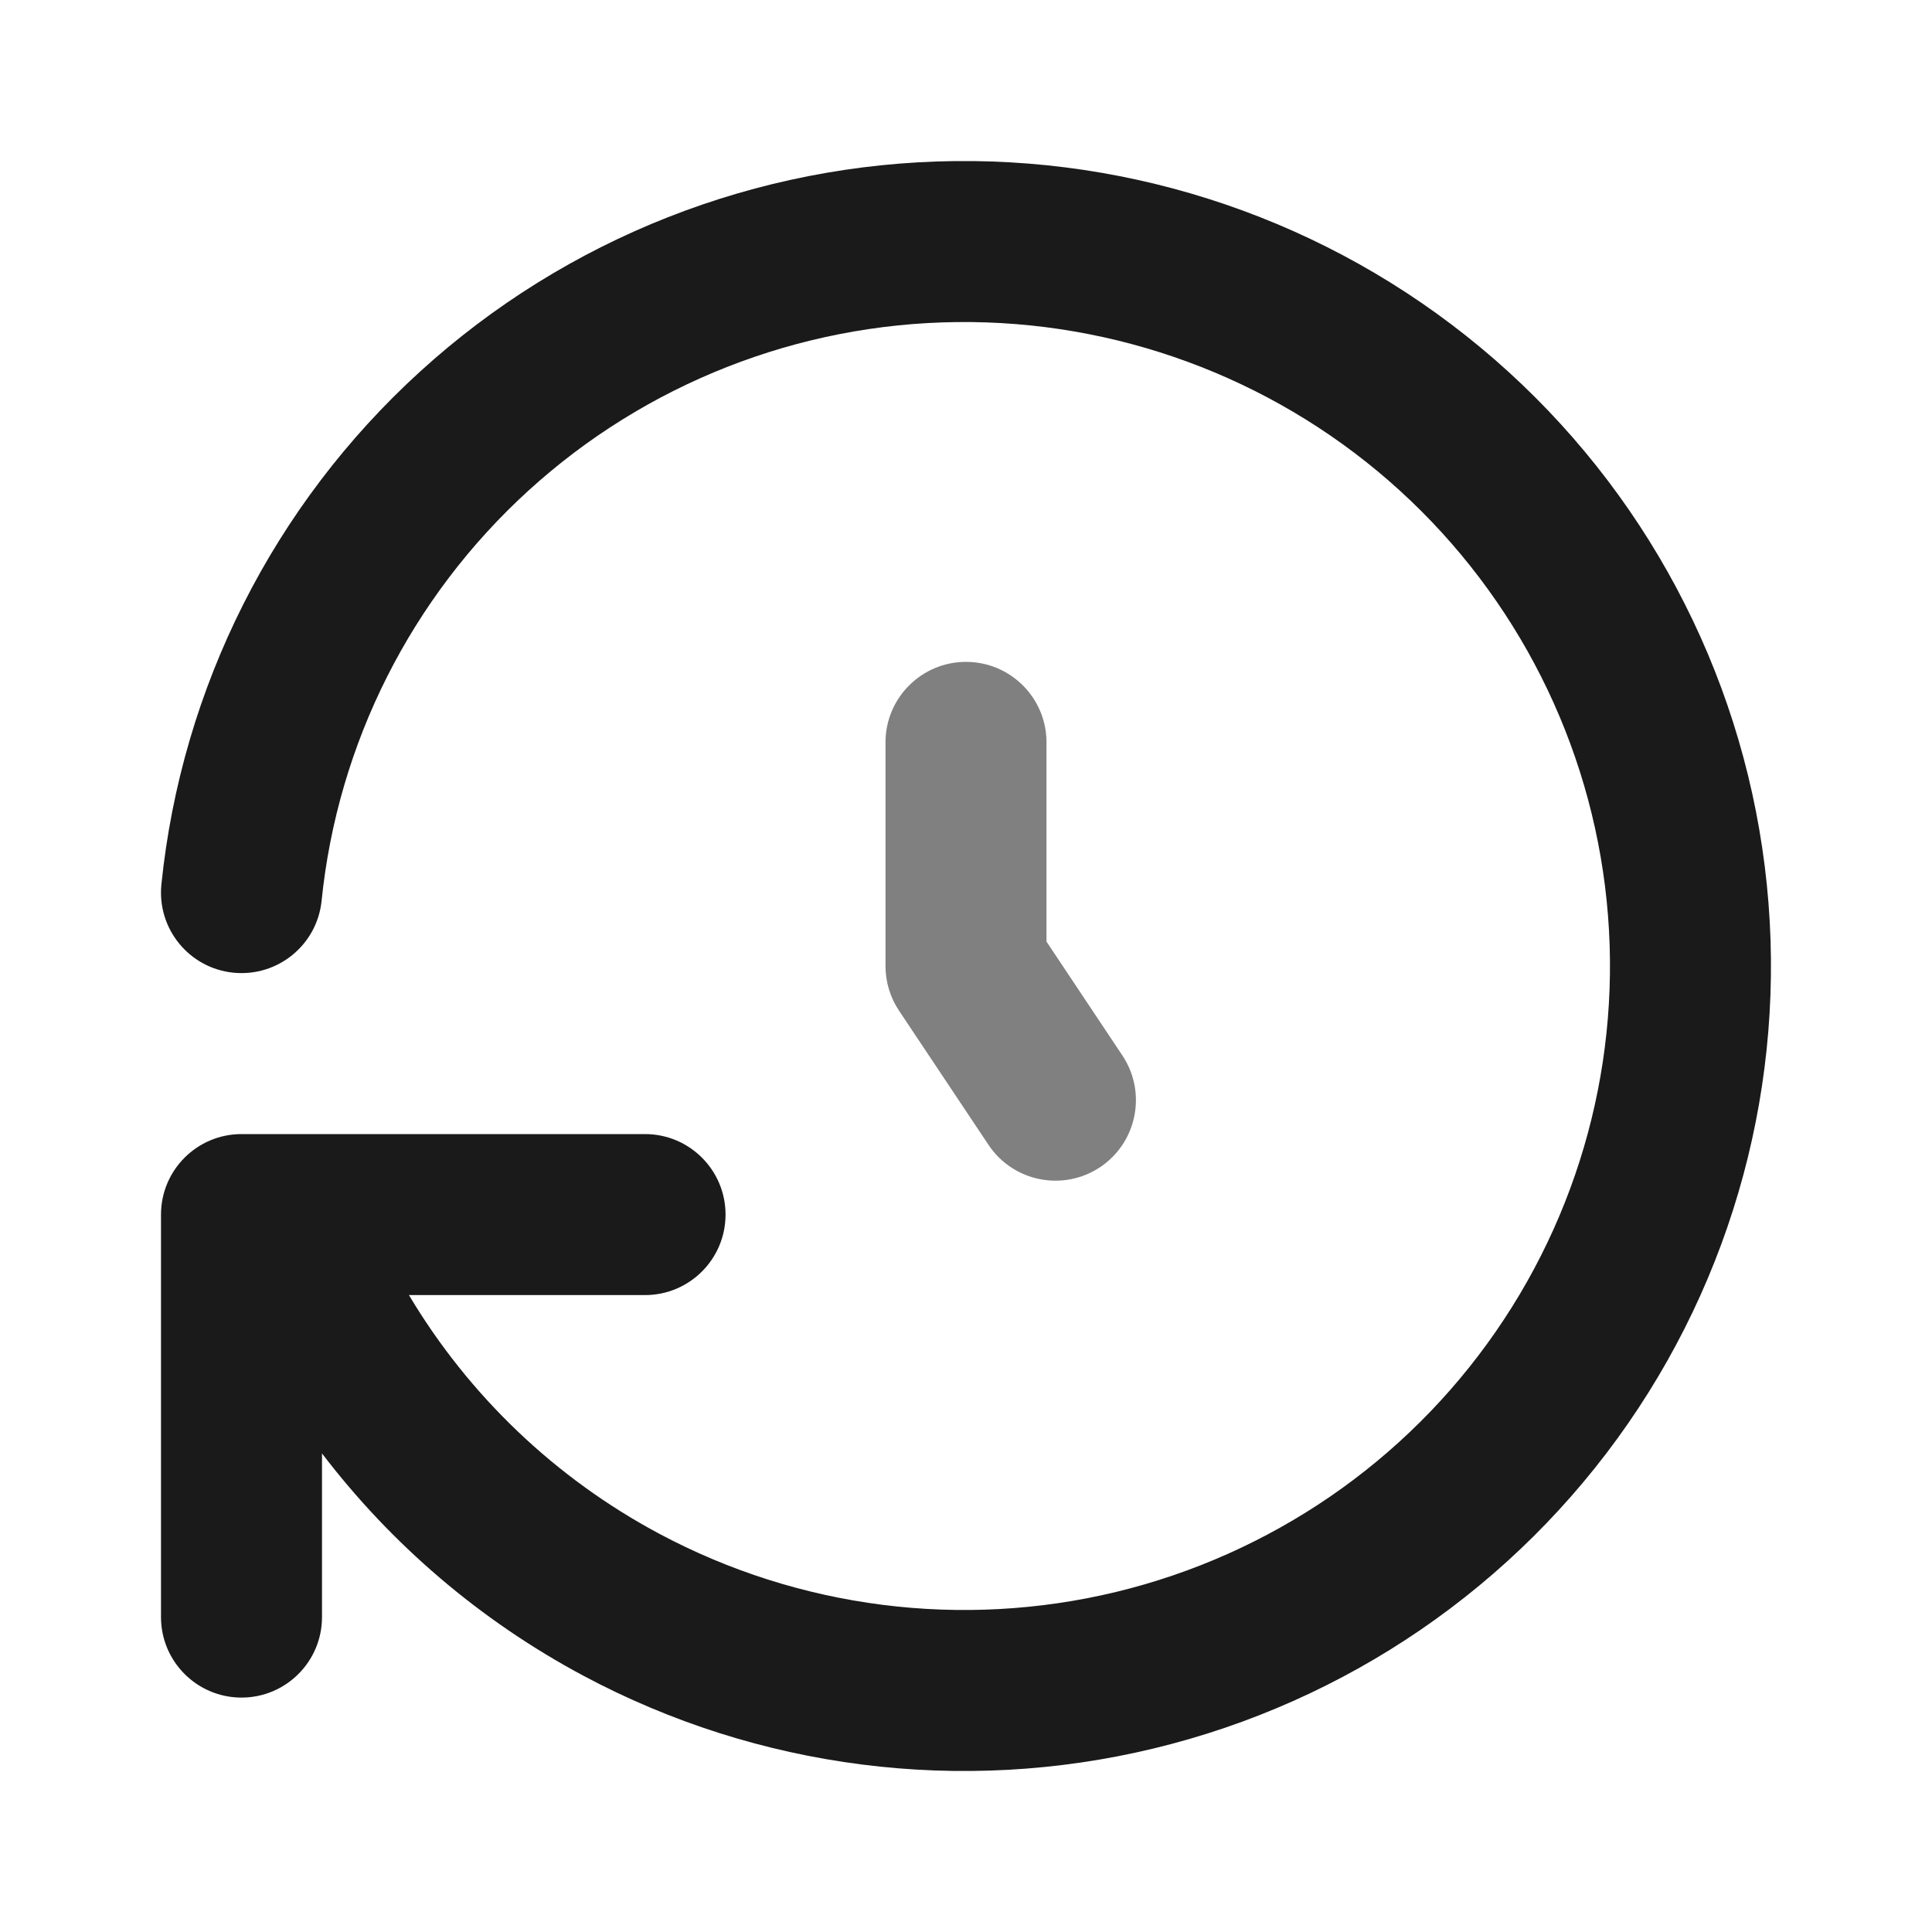 <svg width="24" height="24" viewBox="0 0 24 24" fill="none" xmlns="http://www.w3.org/2000/svg">
<path fill-rule="evenodd" clip-rule="evenodd" d="M13 9.222C13 8.67 12.552 8.222 12 8.222C11.448 8.222 11 8.67 11 9.222V12C11 12.197 11.058 12.39 11.168 12.555L12.279 14.221C12.585 14.681 13.206 14.805 13.666 14.499C14.125 14.192 14.249 13.572 13.943 13.112L13 11.697V9.222Z" fill="#808080"/>
<path fill-rule="evenodd" clip-rule="evenodd" d="M17.253 5.973C15.768 4.681 13.857 3.978 11.885 4.001C9.913 4.023 8.019 4.769 6.564 6.095C5.109 7.421 4.194 9.235 3.995 11.19C3.939 11.739 3.448 12.139 2.898 12.083C2.349 12.027 1.949 11.536 2.005 10.986C2.255 8.541 3.398 6.274 5.217 4.617C7.035 2.96 9.4 2.029 11.862 2.001C14.324 1.973 16.71 2.85 18.566 4.465C20.422 6.08 21.617 8.321 21.922 10.759C22.228 13.198 21.623 15.664 20.223 17.685C18.822 19.707 16.725 21.143 14.332 21.72C11.939 22.297 9.417 21.976 7.246 20.816C5.968 20.133 4.864 19.188 4 18.055V20.088C4 20.64 3.552 21.088 3 21.088C2.448 21.088 2 20.64 2 20.088V15.088C2 14.536 2.448 14.088 3 14.088H3.478C3.493 14.088 3.509 14.088 3.524 14.088H8.013C8.565 14.088 9.013 14.536 9.013 15.088C9.013 15.64 8.565 16.088 8.013 16.088H5.08C5.821 17.331 6.893 18.36 8.188 19.052C9.926 19.98 11.947 20.238 13.863 19.776C15.78 19.313 17.458 18.163 18.578 16.546C19.699 14.929 20.182 12.958 19.938 11.008C19.694 9.058 18.738 7.266 17.253 5.973Z" fill="#1A1A1A"/>
</svg>
